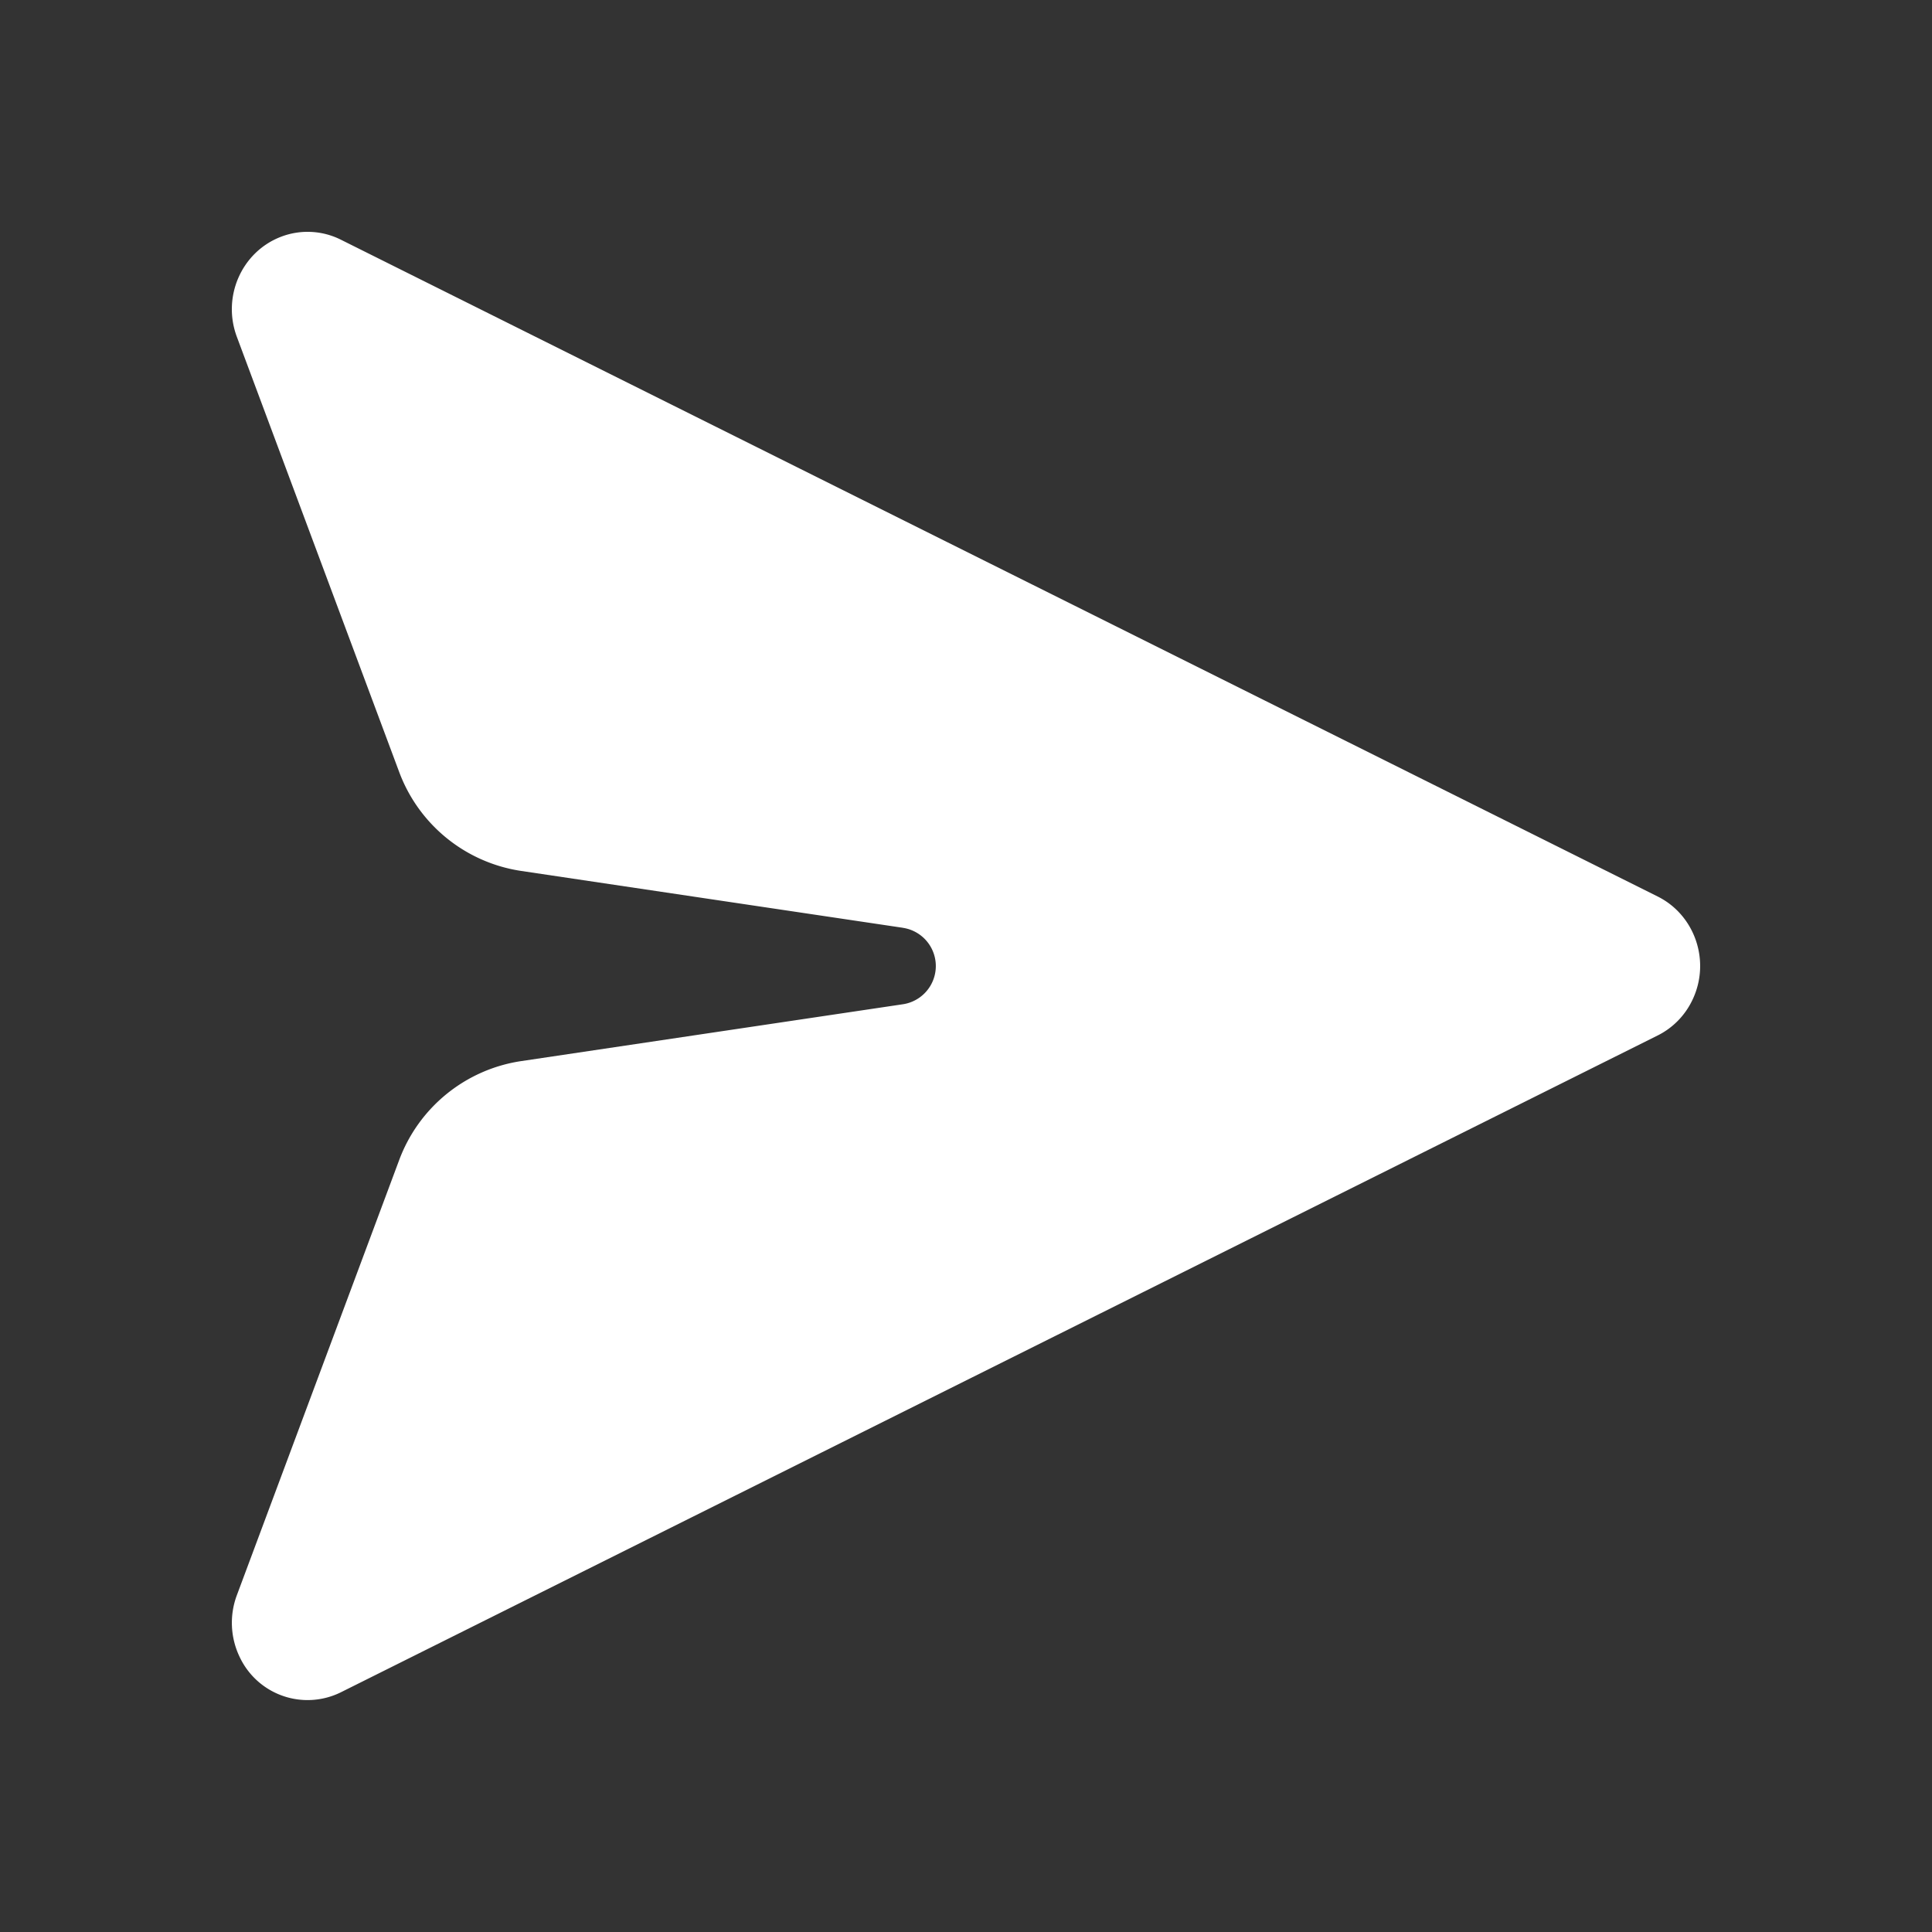 <?xml version="1.0" standalone="no"?><!DOCTYPE svg PUBLIC "-//W3C//DTD SVG 1.1//EN" "http://www.w3.org/Graphics/SVG/1.1/DTD/svg11.dtd"><svg t="1694258854086" class="icon" viewBox="0 0 1024 1024" version="1.1" xmlns="http://www.w3.org/2000/svg" p-id="4026" xmlns:xlink="http://www.w3.org/1999/xlink" width="200" height="200"><rect x="0" y="0" width="1024" height="1024" fill="#333333" stroke="none"/><path d="M478.413 491.725l-202.138-30.106a81.92 81.92 0 0 1-64.676-52.388L125.522 178.483c-7.885-21.176 2.499-44.851 23.224-52.92a39.383 39.383 0 0 1 31.908 1.475L878.592 475.156c19.907 9.933 28.18 34.488 18.432 54.825-3.891 8.212-10.404 14.848-18.432 18.842L180.634 896.963a39.772 39.772 0 0 1-53.658-18.842 41.779 41.779 0 0 1-1.454-32.584l86.077-230.748a81.92 81.92 0 0 1 64.676-52.388l202.138-30.106a20.48 20.48 0 0 0 0-40.55z" p-id="4027" fill="#ffffff"></path></svg>